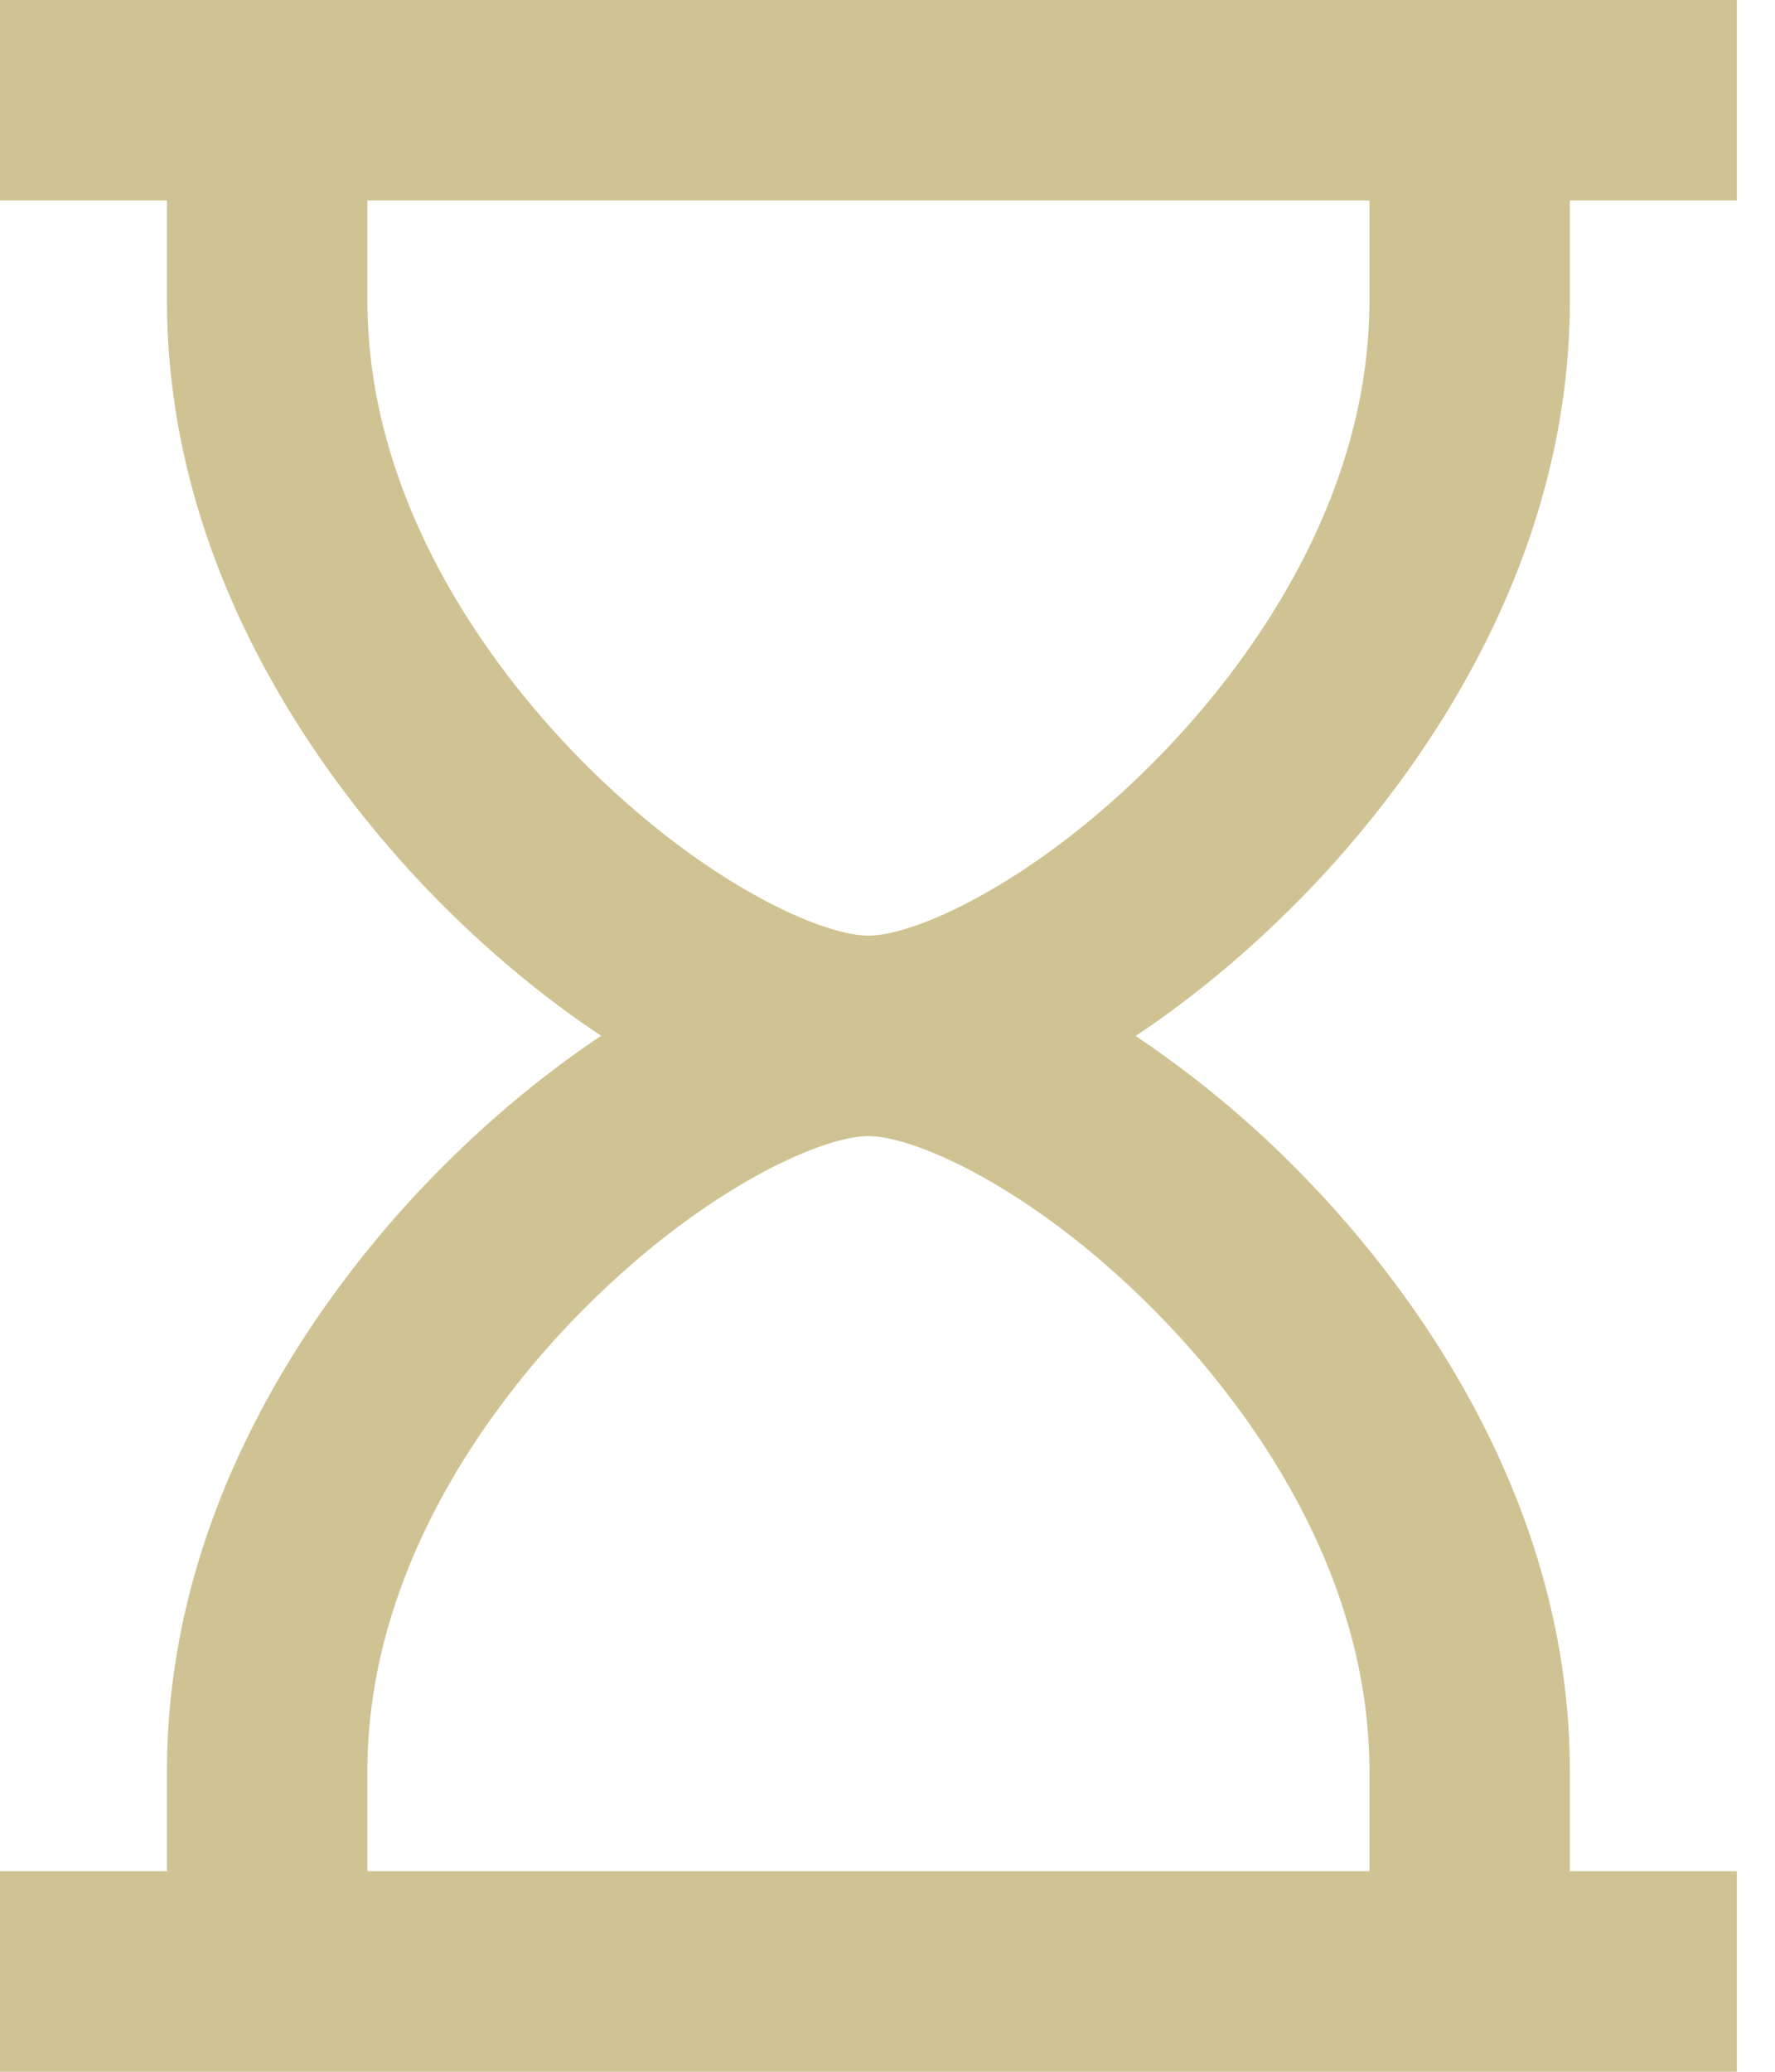 <svg width="24" height="28" fill="none" xmlns="http://www.w3.org/2000/svg"><path d="M17.698 12.029c1.318-1.372 3.528-4.23 3.528-7.964V2.71h2.258V0H0v2.71h2.258v1.354c0 3.735 2.21 6.593 3.528 7.965.743.773 1.543 1.44 2.343 1.97-.8.532-1.6 1.2-2.343 1.972-1.318 1.372-3.528 4.23-3.528 7.964v1.355H0V28h23.484v-2.71h-2.258v-1.354c0-3.735-2.21-6.593-3.528-7.965a14.1 14.1 0 00-2.343-1.97c.8-.532 1.6-1.2 2.343-1.972zm-1.954 5.82c1.035 1.077 2.772 3.301 2.772 6.087v1.354H4.968v-1.354c0-2.786 1.737-5.01 2.772-6.087 1.653-1.72 3.335-2.494 4.002-2.494.667 0 2.35.773 4.002 2.494zm-4.002-5.204c-.667 0-2.35-.774-4.002-2.494C6.705 9.074 4.968 6.85 4.968 4.064V2.71h13.548v1.354c0 2.786-1.737 5.01-2.772 6.087-1.653 1.72-3.335 2.494-4.002 2.494z" fill="#CFC393"/></svg>